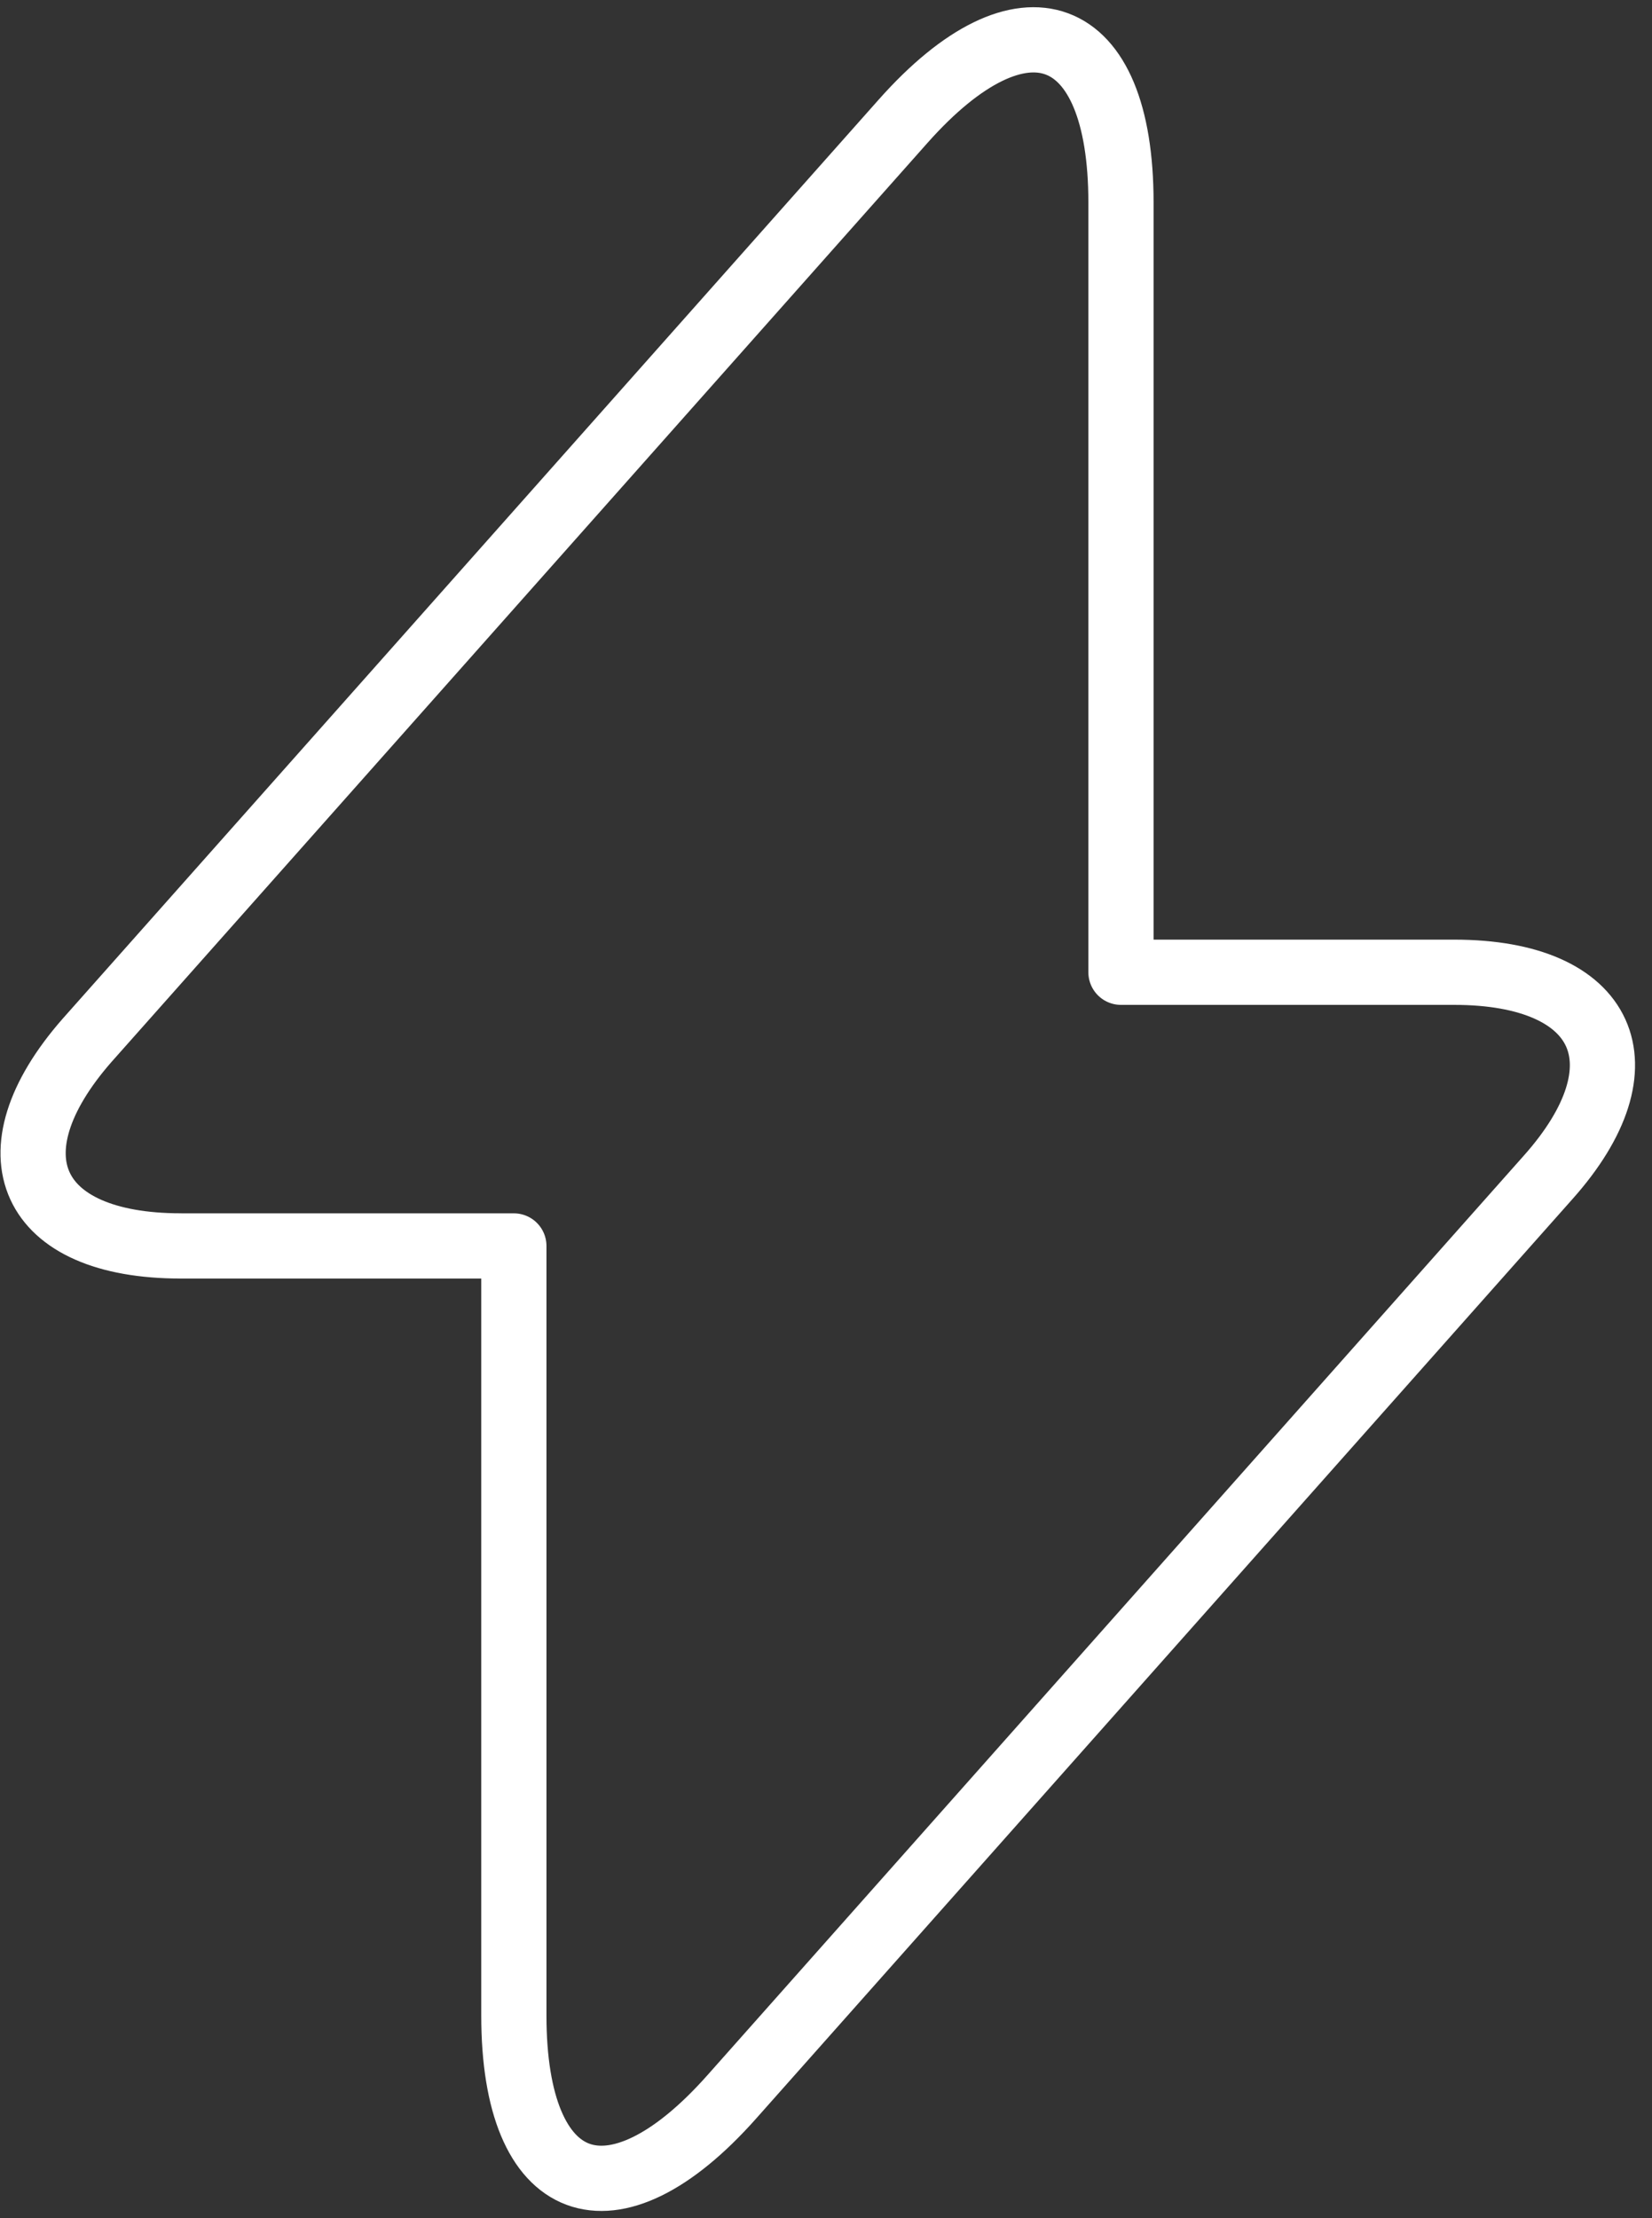 <svg width="38" height="51" viewBox="0 0 38 51" fill="none" xmlns="http://www.w3.org/2000/svg">
  <rect x="0" y="0" width="38" height="51" fill="#333333" stroke="none"/>
  <path d="M4.156 28.647h7.664v17.698c0 4.13 2.258 4.966 5.01 1.869l18.777-21.14c2.306-2.582 1.339-4.72-2.158-4.72h-7.664v-17.7c0-4.13-2.258-4.965-5.01-1.868L1.997 23.926c-2.281 2.606-1.314 4.72 2.158 4.72" stroke="#fff" stroke-width="1.5" stroke-miterlimit="10" stroke-linecap="round" stroke-linejoin="round"/>
</svg>

